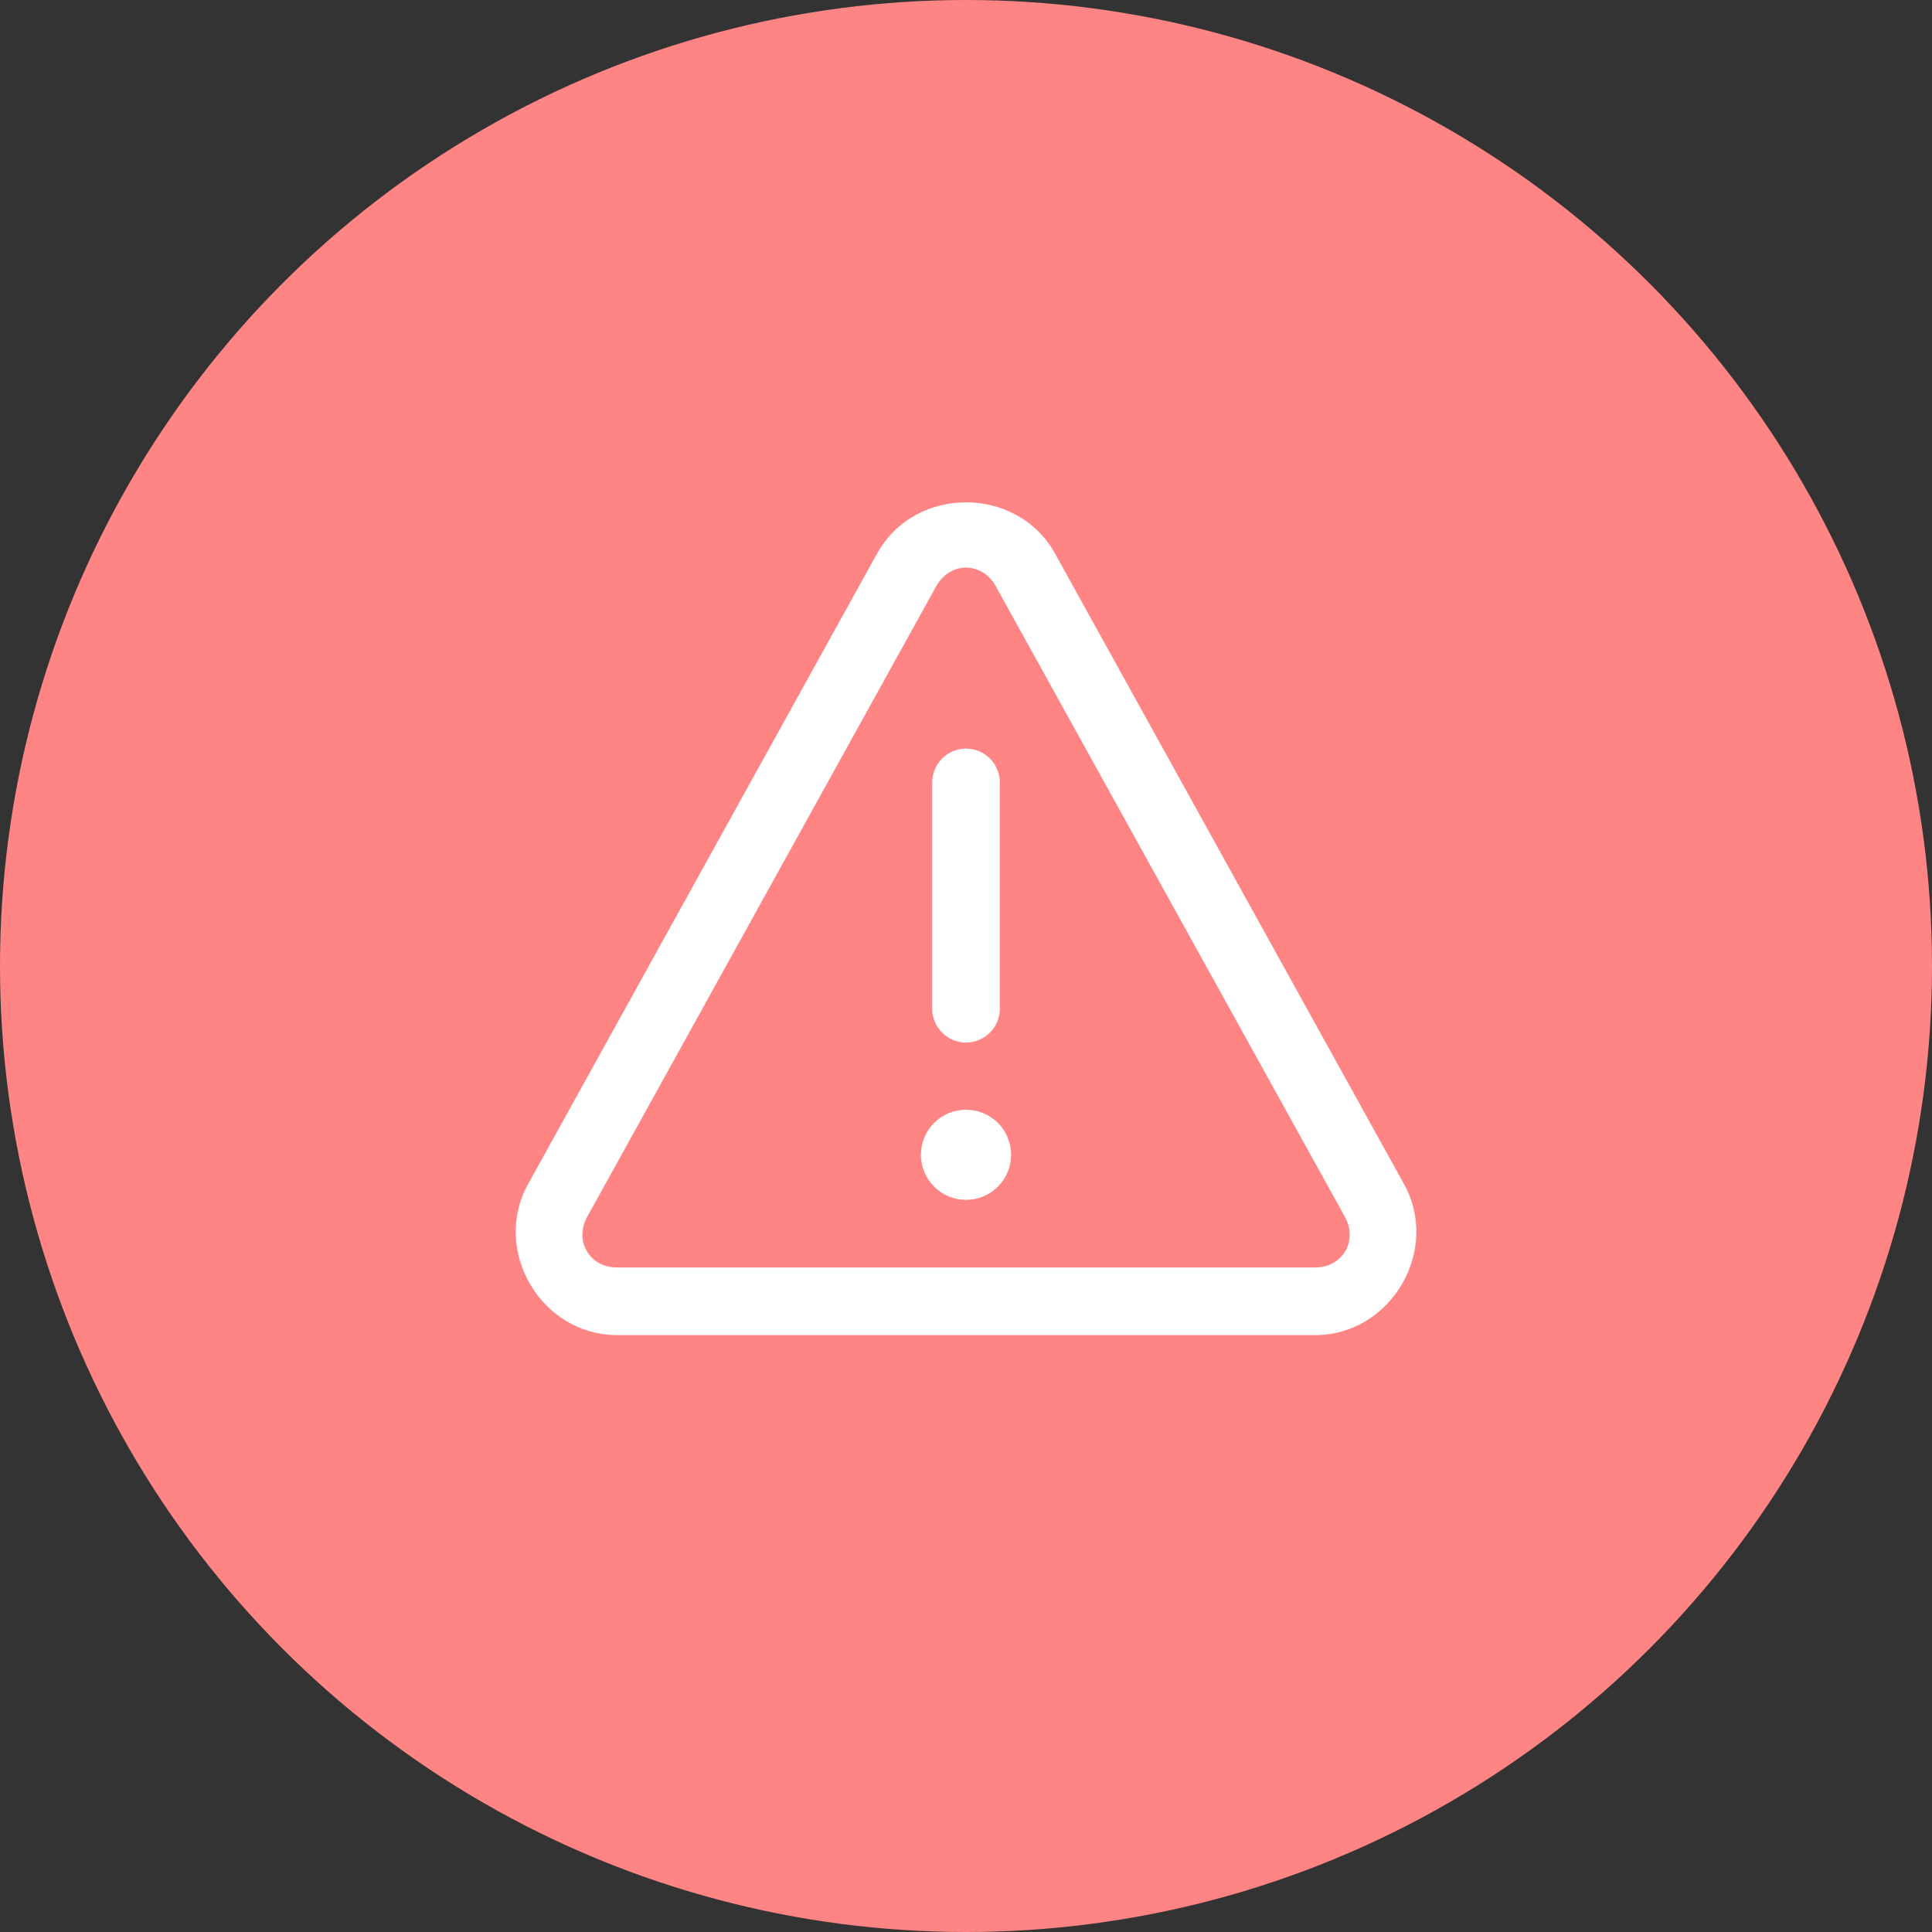 <svg width="20" height="20" viewBox="0 0 20 20" fill="none" xmlns="http://www.w3.org/2000/svg">
<rect x="0" y="0" width="20" height="20" fill="#333333" stroke="none"/>
<circle cx="10" cy="10" r="10" fill="#FF8484"/>
<path d="M10 5.2C9.637 5.2 9.275 5.377 9.079 5.731L5.467 12.257C5.086 12.945 5.601 13.821 6.388 13.821H13.613C14.399 13.821 14.915 12.945 14.534 12.257L10.922 5.731C10.726 5.377 10.363 5.2 10 5.2ZM10 5.876C10.119 5.876 10.237 5.94 10.309 6.07L13.922 12.596C14.06 12.846 13.898 13.121 13.613 13.121H6.388C6.103 13.121 5.941 12.846 6.079 12.596L9.691 6.07C9.763 5.94 9.881 5.876 10 5.876ZM9.995 7.749C9.902 7.751 9.814 7.789 9.749 7.856C9.684 7.922 9.649 8.012 9.65 8.104V10.438C9.649 10.484 9.658 10.53 9.675 10.573C9.693 10.616 9.718 10.655 9.751 10.688C9.783 10.721 9.822 10.748 9.865 10.765C9.908 10.783 9.954 10.793 10 10.793C10.046 10.793 10.092 10.783 10.135 10.765C10.178 10.748 10.217 10.721 10.249 10.688C10.282 10.655 10.308 10.616 10.325 10.573C10.342 10.53 10.351 10.484 10.35 10.438V8.104C10.351 8.057 10.342 8.011 10.324 7.968C10.307 7.924 10.281 7.885 10.248 7.852C10.214 7.819 10.175 7.792 10.132 7.775C10.088 7.757 10.041 7.749 9.995 7.749ZM10 11.488C9.876 11.488 9.758 11.537 9.67 11.624C9.583 11.712 9.533 11.831 9.533 11.954C9.533 12.078 9.583 12.197 9.67 12.284C9.758 12.372 9.876 12.421 10 12.421C10.124 12.421 10.243 12.372 10.33 12.284C10.418 12.197 10.467 12.078 10.467 11.954C10.467 11.831 10.418 11.712 10.33 11.624C10.243 11.537 10.124 11.488 10 11.488Z" fill="white"/>
</svg>
